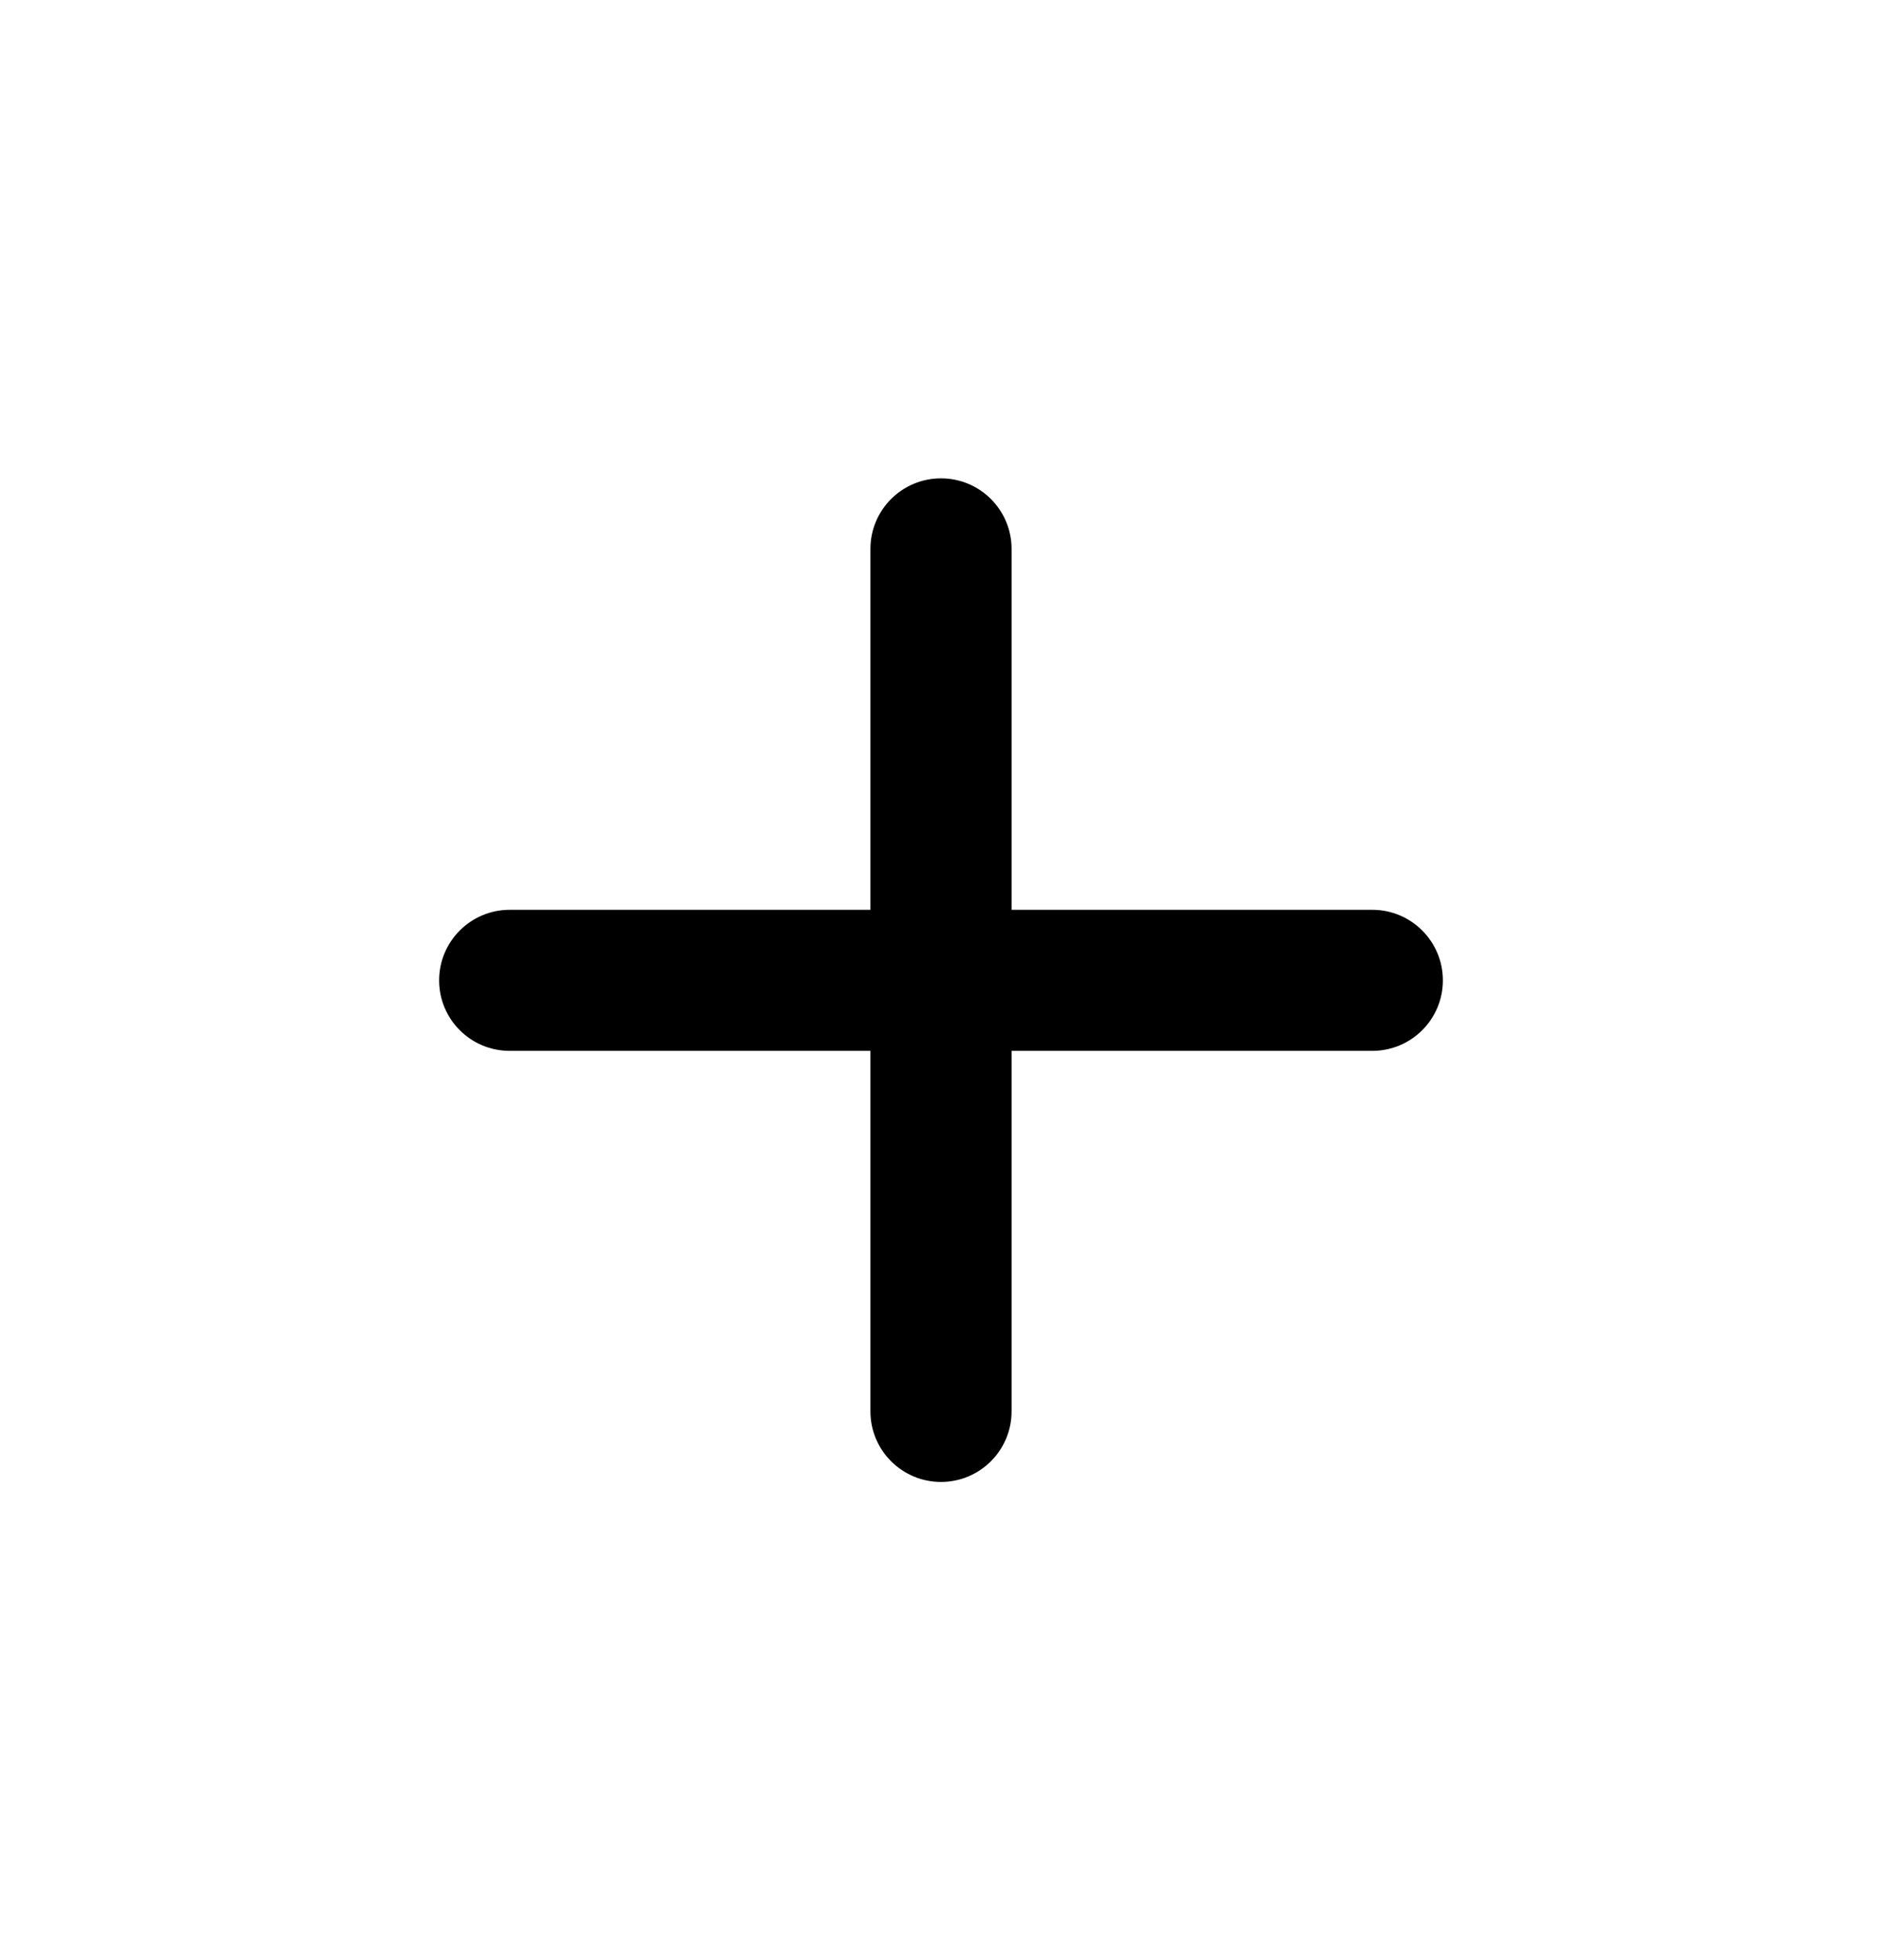 <svg width="24" height="25" viewBox="0 0 24 25" xmlns="http://www.w3.org/2000/svg"><path fill-rule="evenodd" clip-rule="evenodd" d="M12.9 7.001C12.9 6.504 12.497 6.101 12 6.101C11.503 6.101 11.1 6.504 11.1 7.001V11.604H6.5C6.003 11.604 5.6 12.007 5.6 12.504C5.6 13.001 6.003 13.403 6.5 13.403H11.1V18.001C11.1 18.498 11.503 18.901 12 18.901C12.497 18.901 12.9 18.498 12.9 18.001V13.403H17.5C17.997 13.403 18.4 13.001 18.4 12.504C18.4 12.007 17.997 11.604 17.5 11.604H12.9V7.001Z"/></svg>